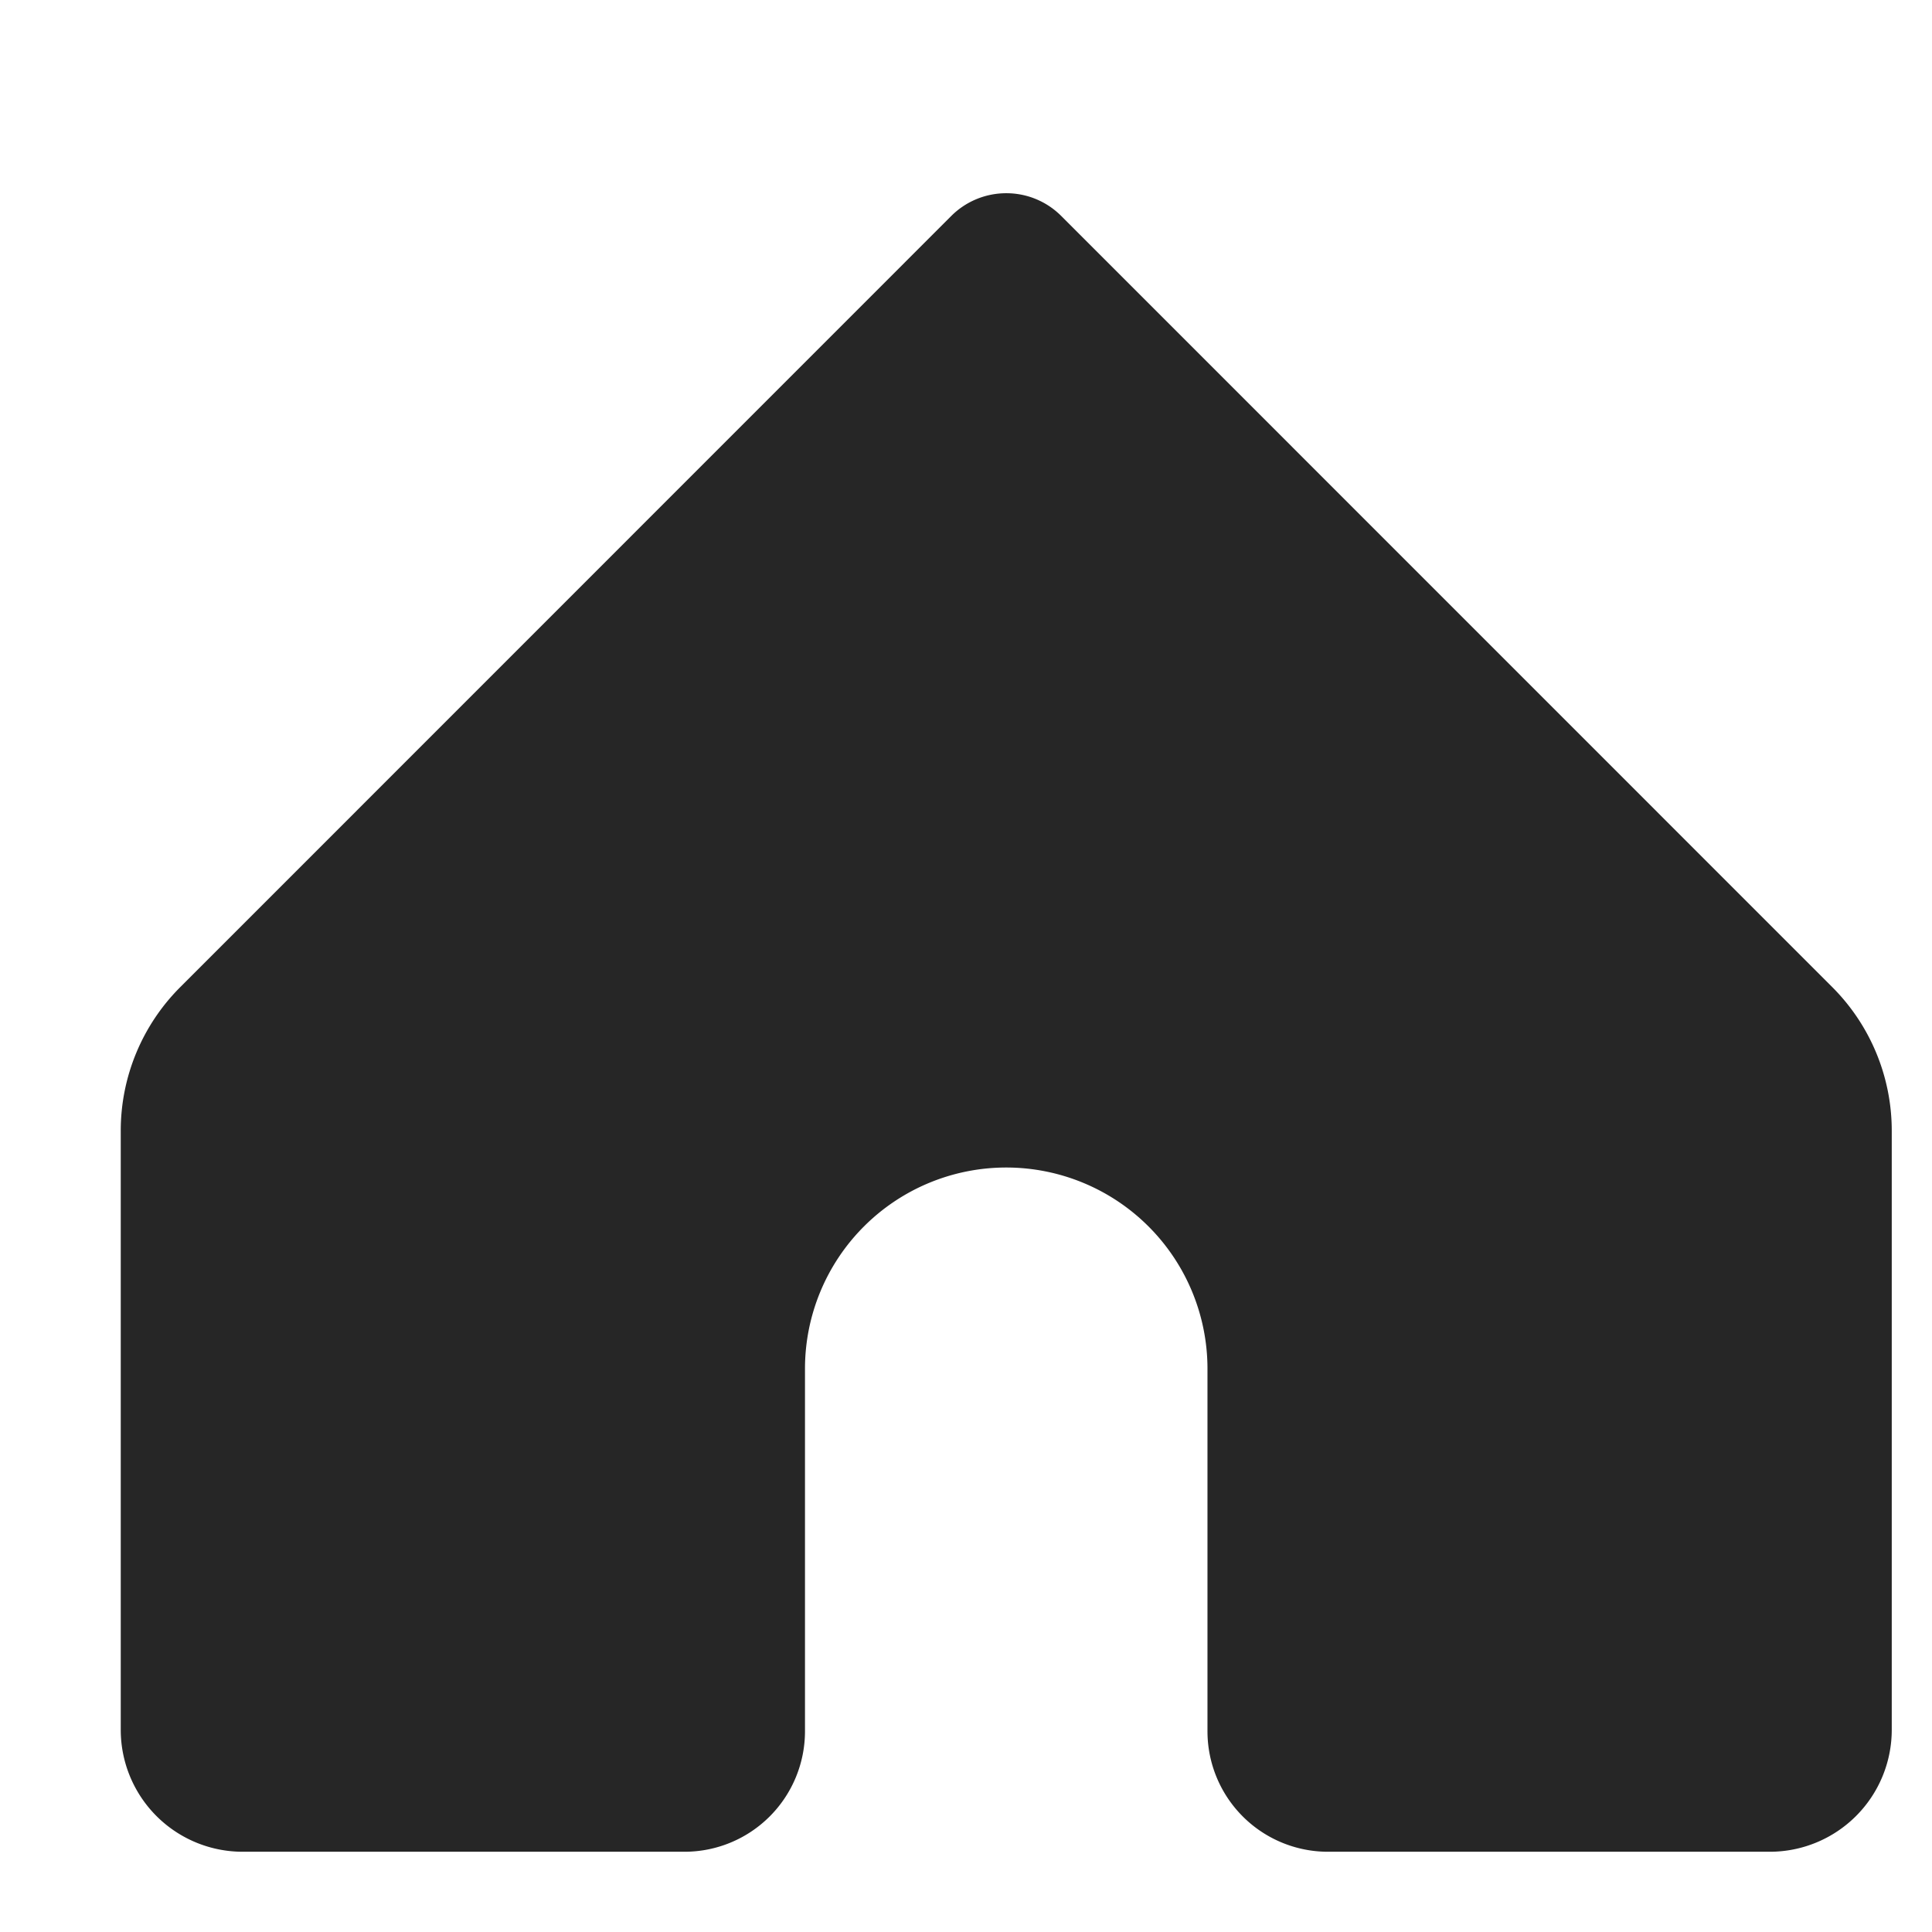 <svg xmlns="http://www.w3.org/2000/svg" xmlns:xlink="http://www.w3.org/1999/xlink" width="52.993" height="53" viewBox="0 0 52.993 53">
  <defs>
    <clipPath id="clip-path">
      <rect id="Rectangle_41" data-name="Rectangle 41" width="52.993" height="53" transform="translate(19.872)" fill="none"/>
    </clipPath>
  </defs>
  <g id="Group_94" data-name="Group 94" transform="translate(-19.872)" clip-path="url(#clip-path)">
    <g id="Group_93" data-name="Group 93" style="isolation: isolate">
      <g id="Group_92" data-name="Group 92">
        <g id="Group_91" data-name="Group 91">
          <path id="Path_27" data-name="Path 27" d="M47.473,5.3a2.131,2.131,0,0,0-1.509.624L24.816,27.076a5.568,5.568,0,0,0-1.632,3.939V47.446a3.345,3.345,0,0,0,3.345,3.346H38.647a3.306,3.306,0,0,0,3.305-3.306V37.544a5.52,5.52,0,0,1,11.04,0v9.942A3.306,3.306,0,0,0,56.3,50.792H68.416a3.346,3.346,0,0,0,3.345-3.346V31.015a5.572,5.572,0,0,0-1.631-3.939L48.981,5.924A2.124,2.124,0,0,0,47.473,5.3" fill="#262626" fill-rule="evenodd"/>
        </g>
      </g>
    </g>
  </g>
</svg>
